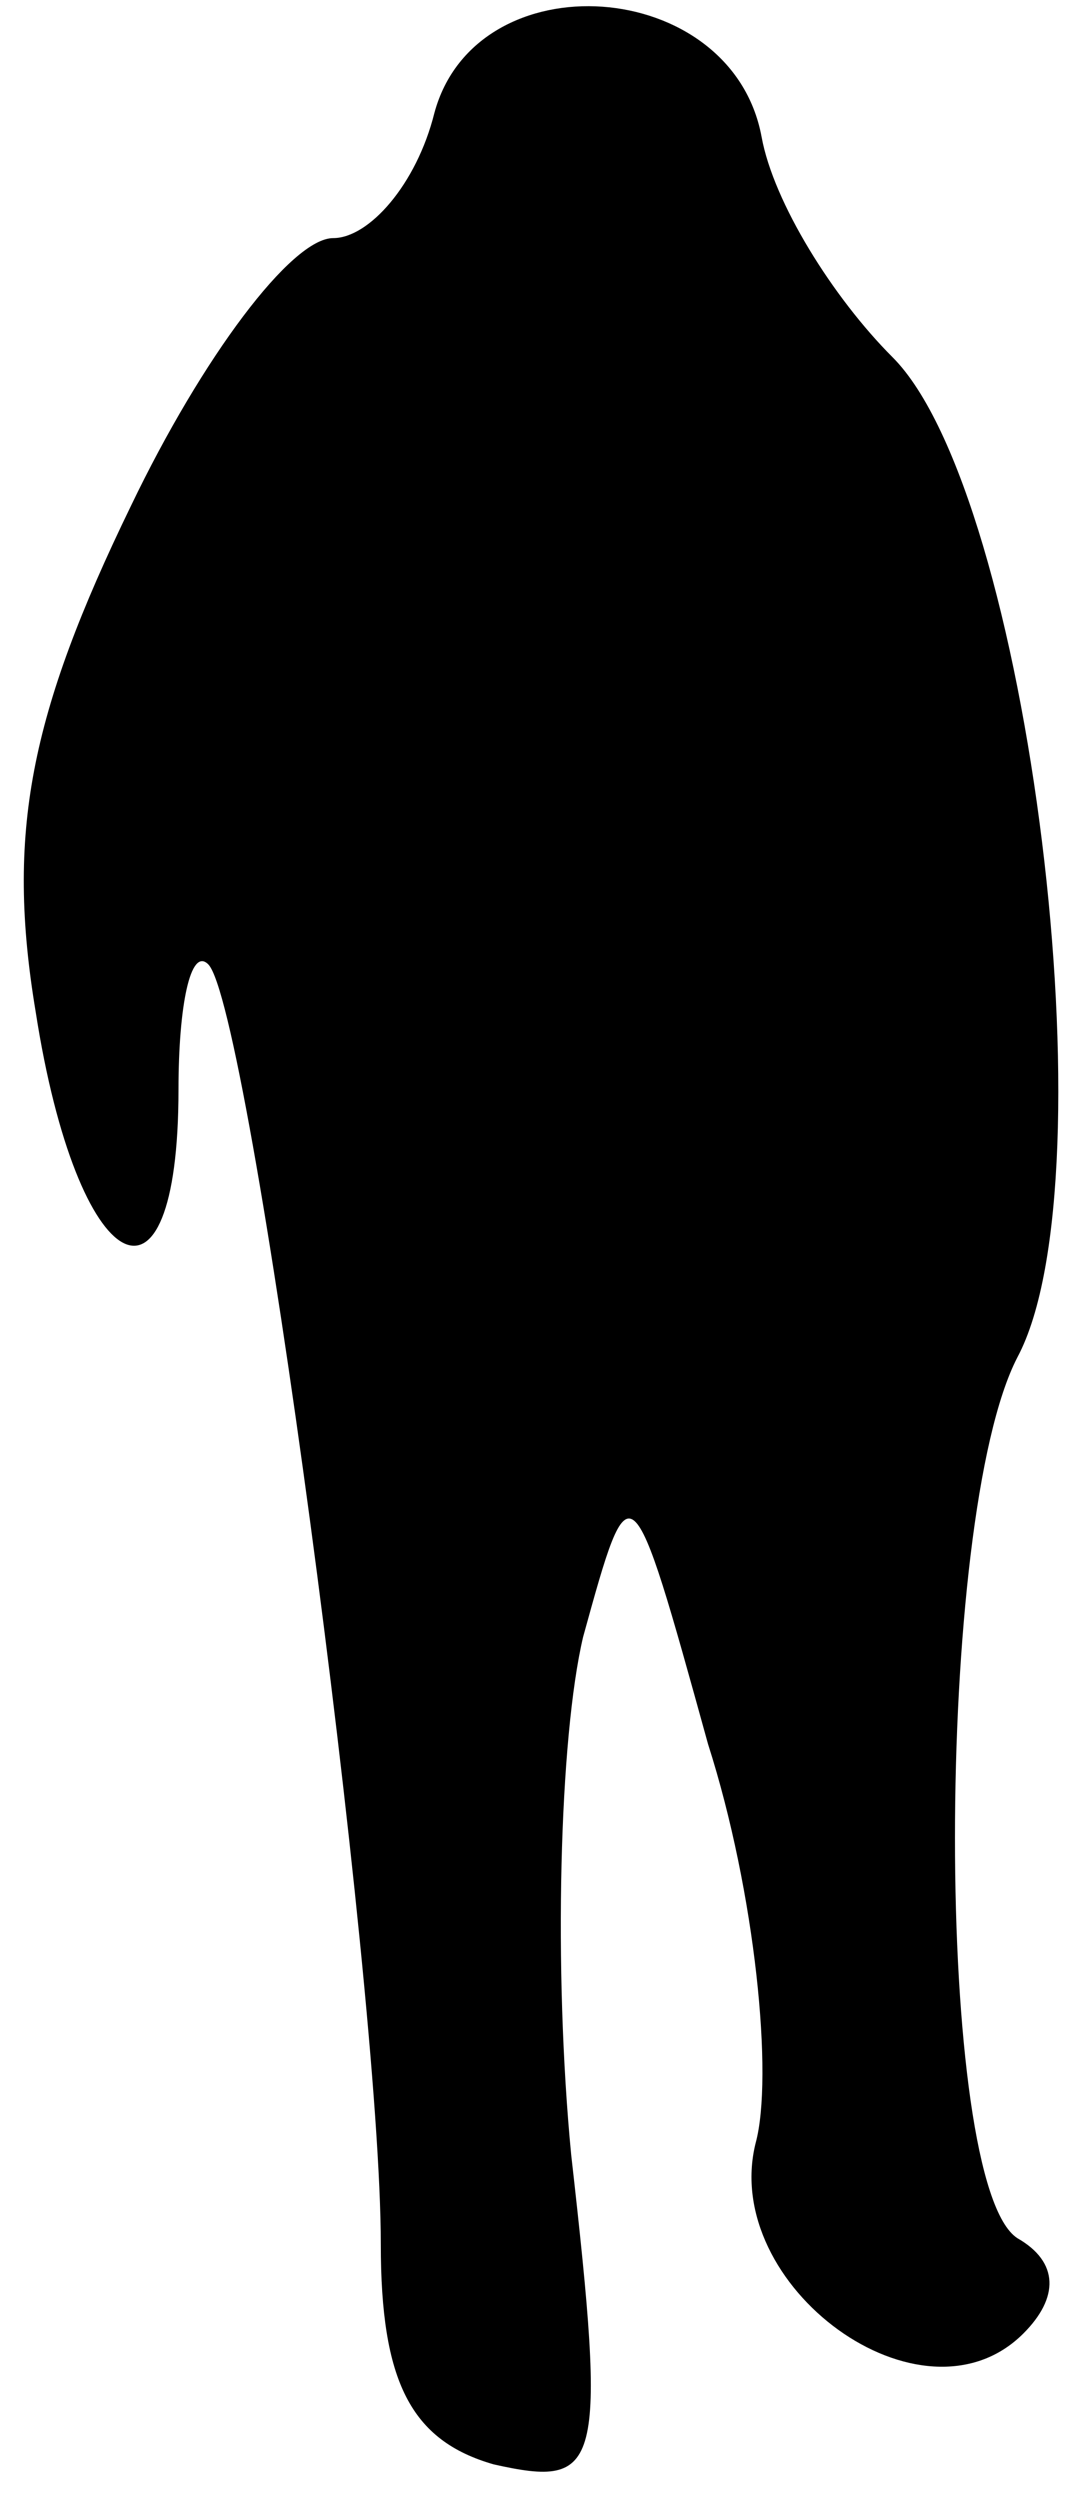 <?xml version="1.0" standalone="no"?>
<!DOCTYPE svg PUBLIC "-//W3C//DTD SVG 20010904//EN"
 "http://www.w3.org/TR/2001/REC-SVG-20010904/DTD/svg10.dtd">
<svg version="1.0" xmlns="http://www.w3.org/2000/svg"
 width="18pt" height="42pt" viewBox="0 0 18 42"
 preserveAspectRatio="xMidYMid meet">
<g transform="translate(0,42) scale(0.1,-0.1)"
fill="#000000" stroke="none">
<path fill="#000000" stroke="none" d="M73 401 c-3 -12 -11 -21 -17 -21 -7 0
-22 -20 -34 -45 -17 -35 -21 -55 -16 -85 7 -45 24 -54 24 -13 0 14 2 24 5 21
7 -7 29 -171 29 -215 0 -23 5 -33 19 -37 18 -4 19 -1 13 52 -3 31 -2 70 2 87
8 29 8 29 21 -18 8 -25 11 -56 8 -67 -6 -24 28 -49 45 -32 6 6 6 12 -1 16 -14
9 -14 121 0 148 16 30 2 145 -21 168 -10 10 -20 26 -22 37 -5 27 -48 30 -55 4z"/>
</g>
</svg>
